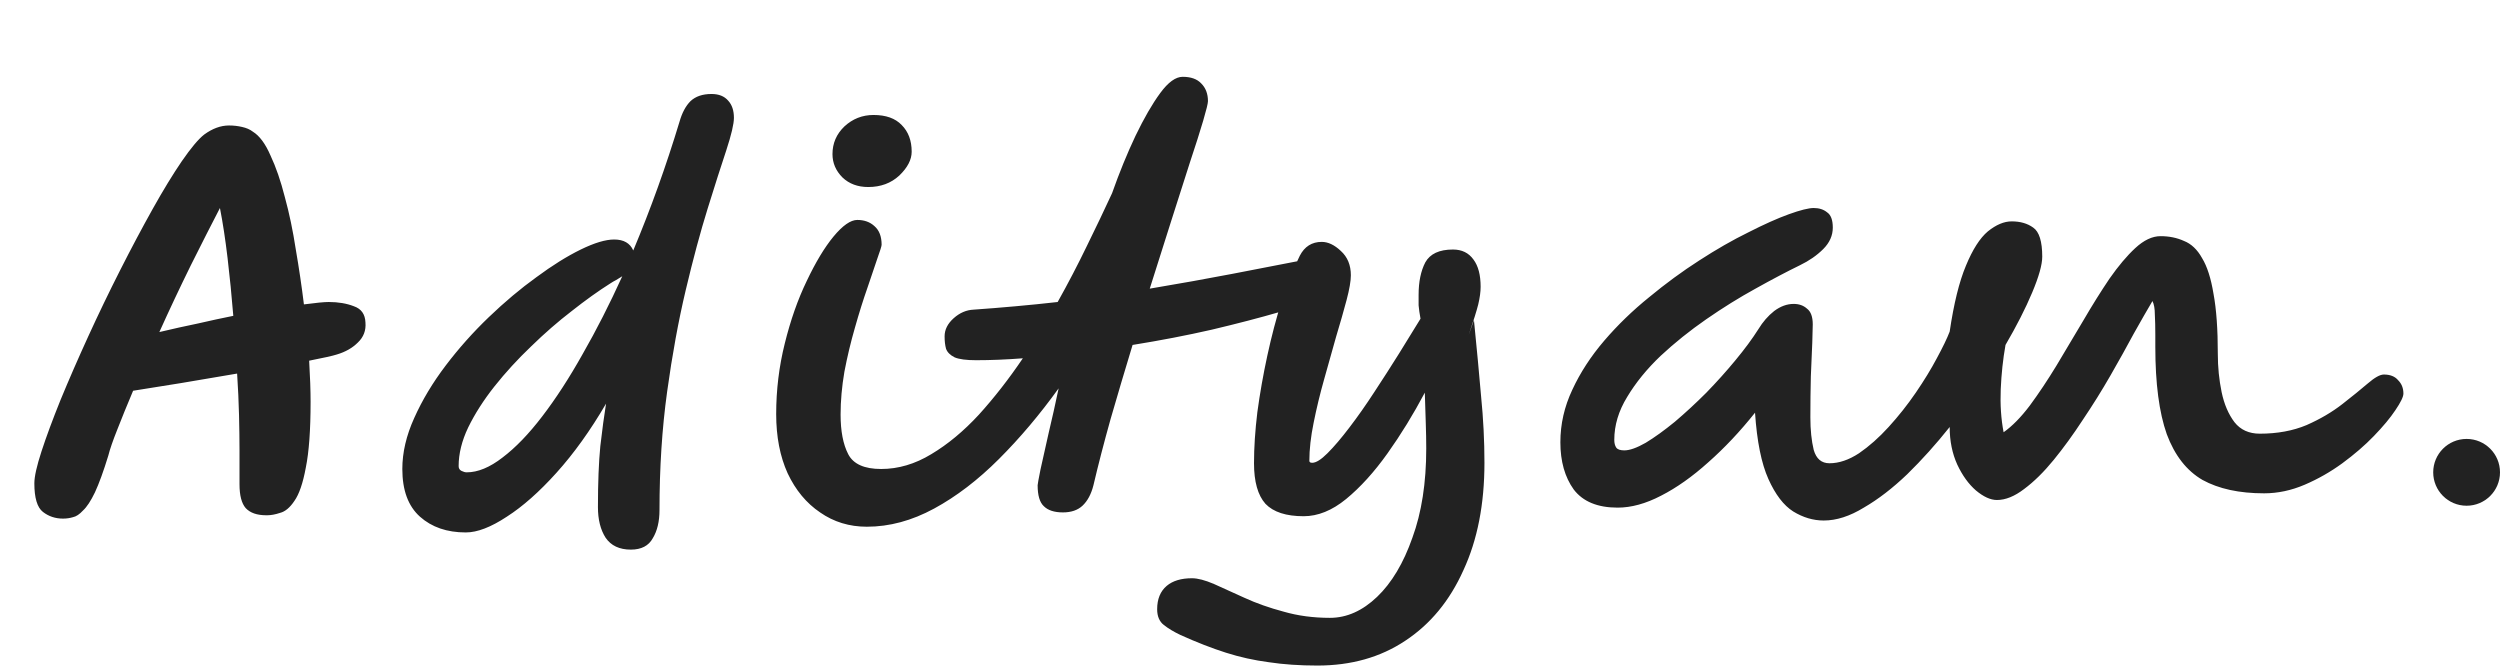 <svg width="262" height="70" viewBox="0 0 262 70" fill="none" xmlns="http://www.w3.org/2000/svg">
<path d="M6.6 54.35C5.8 54.35 5.1 54.117 4.5 53.65C3.9 53.183 3.6 52.183 3.6 50.65C3.6 49.95 3.85 48.833 4.35 47.3C4.85 45.767 5.517 43.967 6.35 41.9C7.217 39.8 8.183 37.583 9.25 35.25C10.317 32.917 11.433 30.6 12.6 28.3C13.767 26 14.9 23.867 16 21.9C17.1 19.933 18.117 18.267 19.05 16.9C20.017 15.5 20.8 14.567 21.4 14.1C22.267 13.467 23.133 13.15 24 13.15C24.467 13.15 24.917 13.2 25.35 13.3C25.817 13.4 26.2 13.567 26.5 13.8C27.2 14.233 27.817 15.067 28.35 16.3C28.917 17.5 29.417 18.95 29.85 20.65C30.317 22.35 30.7 24.183 31 26.15C31.333 28.083 31.617 30 31.85 31.9C33.117 31.733 33.983 31.65 34.45 31.65C35.45 31.65 36.333 31.8 37.1 32.1C37.867 32.367 38.267 32.933 38.3 33.8C38.367 34.633 38.1 35.333 37.5 35.9C36.933 36.467 36.2 36.883 35.3 37.15C34.9 37.283 33.933 37.5 32.4 37.8C32.5 39.5 32.55 40.933 32.55 42.1C32.55 45.067 32.383 47.367 32.05 49C31.75 50.633 31.35 51.8 30.85 52.5C30.383 53.2 29.883 53.617 29.35 53.75C28.85 53.917 28.4 54 28 54C27.967 54 27.933 54 27.9 54C26.933 54 26.217 53.75 25.75 53.25C25.317 52.75 25.1 51.917 25.1 50.75V47.2C25.1 46.1 25.083 44.867 25.05 43.5C25.017 42.133 24.95 40.683 24.85 39.15C22.883 39.483 20.917 39.817 18.95 40.15C17.017 40.45 15.35 40.717 13.95 40.95C13.317 42.45 12.767 43.8 12.3 45C11.833 46.167 11.517 47.083 11.35 47.75C10.85 49.383 10.383 50.667 9.95 51.6C9.517 52.5 9.1 53.133 8.7 53.5C8.333 53.9 7.983 54.133 7.65 54.2C7.317 54.3 6.967 54.35 6.6 54.35ZM16.7 34.8C18.1 34.467 19.45 34.167 20.75 33.9C22.05 33.6 23.283 33.333 24.45 33.1C24.283 31.033 24.083 29.017 23.85 27.05C23.617 25.083 23.35 23.333 23.05 21.8C22.183 23.467 21.167 25.467 20 27.8C18.867 30.1 17.767 32.433 16.7 34.8ZM66.365 26.25C68.198 21.883 69.814 17.383 71.215 12.75C71.481 11.817 71.865 11.1 72.365 10.6C72.898 10.1 73.631 9.85 74.564 9.85C75.331 9.85 75.915 10.083 76.314 10.55C76.715 10.983 76.915 11.583 76.915 12.35C76.915 12.983 76.648 14.117 76.115 15.75C75.581 17.35 74.931 19.383 74.165 21.85C73.398 24.317 72.631 27.167 71.865 30.4C71.098 33.633 70.448 37.183 69.915 41.05C69.381 44.917 69.115 49.05 69.115 53.45C69.115 54.65 68.881 55.633 68.415 56.4C67.981 57.2 67.215 57.6 66.115 57.6C64.915 57.6 64.031 57.183 63.465 56.35C62.931 55.517 62.664 54.45 62.664 53.15C62.664 50.583 62.748 48.45 62.914 46.75C63.114 45.017 63.315 43.533 63.514 42.3C61.881 45.1 60.148 47.517 58.315 49.55C56.514 51.55 54.781 53.083 53.114 54.15C51.448 55.25 50.014 55.8 48.815 55.8C46.848 55.8 45.248 55.25 44.014 54.15C42.781 53.05 42.164 51.383 42.164 49.15C42.164 47.417 42.581 45.633 43.414 43.8C44.248 41.933 45.348 40.1 46.715 38.3C48.081 36.5 49.581 34.817 51.215 33.25C52.881 31.65 54.548 30.25 56.215 29.05C57.881 27.817 59.431 26.85 60.864 26.15C62.298 25.45 63.465 25.1 64.365 25.1C65.365 25.1 66.031 25.483 66.365 26.25ZM65.215 28.95C65.014 29.083 64.798 29.217 64.564 29.35C64.365 29.45 64.165 29.567 63.965 29.7C62.698 30.5 61.348 31.467 59.914 32.6C58.481 33.7 57.065 34.933 55.664 36.3C54.264 37.633 52.981 39.033 51.815 40.5C50.681 41.933 49.764 43.367 49.065 44.8C48.398 46.2 48.065 47.55 48.065 48.85C48.065 49.083 48.164 49.25 48.364 49.35C48.565 49.45 48.748 49.5 48.914 49.5C50.081 49.5 51.331 48.983 52.664 47.95C54.031 46.917 55.414 45.483 56.815 43.65C58.248 41.783 59.664 39.6 61.065 37.1C62.498 34.6 63.881 31.883 65.215 28.95ZM90.844 55.2C89.01 55.2 87.377 54.7 85.944 53.7C84.51 52.733 83.377 51.367 82.544 49.6C81.744 47.833 81.344 45.767 81.344 43.4C81.344 40.867 81.644 38.4 82.244 36C82.844 33.567 83.61 31.383 84.544 29.45C85.477 27.483 86.41 25.933 87.344 24.8C88.31 23.633 89.144 23.05 89.844 23.05C90.577 23.05 91.177 23.267 91.644 23.7C92.144 24.133 92.394 24.783 92.394 25.65C92.394 25.783 92.244 26.267 91.944 27.1C91.677 27.9 91.327 28.933 90.894 30.2C90.46 31.433 90.027 32.817 89.594 34.35C89.16 35.85 88.794 37.383 88.494 38.95C88.227 40.517 88.094 42.017 88.094 43.45C88.094 45.183 88.36 46.567 88.894 47.6C89.427 48.633 90.577 49.15 92.344 49.15C94.144 49.15 95.894 48.633 97.594 47.6C99.327 46.567 100.994 45.183 102.594 43.45C104.194 41.683 105.727 39.717 107.194 37.55C105.46 37.683 103.827 37.75 102.294 37.75C101.26 37.75 100.51 37.65 100.044 37.45C99.577 37.217 99.277 36.917 99.144 36.55C99.044 36.183 98.994 35.75 98.994 35.25C98.994 34.55 99.31 33.917 99.944 33.35C100.577 32.783 101.277 32.483 102.044 32.45C103.477 32.35 104.927 32.233 106.394 32.1C107.894 31.967 109.377 31.817 110.844 31.65C111.944 29.683 112.96 27.733 113.894 25.8C114.86 23.833 115.744 21.983 116.544 20.25C117.31 18.083 118.127 16.083 118.994 14.25C119.894 12.383 120.76 10.883 121.594 9.75C122.427 8.617 123.21 8.05 123.944 8.05C124.81 8.05 125.46 8.283 125.894 8.75C126.36 9.217 126.594 9.833 126.594 10.6C126.594 10.833 126.427 11.517 126.094 12.65C125.76 13.783 125.294 15.25 124.694 17.05C124.127 18.85 123.477 20.883 122.744 23.15C122.044 25.383 121.294 27.75 120.494 30.25C123.66 29.717 126.544 29.2 129.144 28.7C131.777 28.2 133.927 27.783 135.594 27.45C137.26 27.117 138.26 26.95 138.594 26.95C139.26 26.95 139.81 27.267 140.244 27.9C140.677 28.5 140.894 29.083 140.894 29.65C140.894 29.983 140.277 30.417 139.044 30.95C137.844 31.483 136.194 32.067 134.094 32.7C132.027 33.3 129.66 33.917 126.994 34.55C124.36 35.15 121.594 35.683 118.694 36.15C117.894 38.783 117.127 41.367 116.394 43.9C115.694 46.4 115.094 48.717 114.594 50.85C114.36 51.783 113.977 52.5 113.444 53C112.944 53.467 112.26 53.7 111.394 53.7C110.494 53.7 109.827 53.483 109.394 53.05C108.96 52.65 108.744 51.917 108.744 50.85C108.744 50.75 108.844 50.2 109.044 49.2C109.277 48.167 109.56 46.9 109.894 45.4C110.26 43.867 110.61 42.3 110.944 40.7C108.977 43.433 106.894 45.9 104.694 48.1C102.494 50.3 100.227 52.033 97.894 53.3C95.56 54.567 93.21 55.2 90.844 55.2ZM90.994 19.6C89.894 19.6 88.994 19.267 88.294 18.6C87.594 17.9 87.244 17.083 87.244 16.15C87.244 15.017 87.66 14.05 88.494 13.25C89.36 12.45 90.377 12.05 91.544 12.05C92.844 12.05 93.827 12.4 94.494 13.1C95.194 13.8 95.544 14.733 95.544 15.9C95.544 16.733 95.11 17.567 94.244 18.4C93.377 19.2 92.294 19.6 90.994 19.6ZM138.07 69.75C136.203 69.75 134.503 69.633 132.97 69.4C131.436 69.2 129.936 68.867 128.47 68.4C127.003 67.933 125.42 67.317 123.72 66.55C123.02 66.217 122.436 65.867 121.97 65.5C121.503 65.133 121.27 64.583 121.27 63.85C121.27 62.783 121.603 61.967 122.27 61.4C122.903 60.867 123.786 60.6 124.92 60.6C125.52 60.6 126.286 60.8 127.22 61.2C128.153 61.633 129.22 62.117 130.42 62.65C131.653 63.217 133.02 63.7 134.52 64.1C136.02 64.533 137.636 64.75 139.37 64.75C141.136 64.75 142.786 64.017 144.32 62.55C145.853 61.083 147.086 59.017 148.02 56.35C148.986 53.717 149.47 50.6 149.47 47C149.47 46.167 149.453 45.267 149.42 44.3C149.386 43.3 149.353 42.25 149.32 41.15C148.12 43.417 146.82 45.533 145.42 47.5C144.02 49.467 142.57 51.067 141.07 52.3C139.603 53.5 138.12 54.1 136.62 54.1C134.786 54.1 133.453 53.667 132.62 52.8C131.82 51.9 131.42 50.483 131.42 48.55C131.42 46.917 131.536 45.133 131.77 43.2C132.036 41.233 132.386 39.25 132.82 37.25C133.253 35.25 133.753 33.35 134.32 31.55C134.92 29.717 135.553 28.133 136.22 26.8C136.72 25.833 137.486 25.35 138.52 25.35C139.186 25.35 139.853 25.667 140.52 26.3C141.22 26.933 141.57 27.783 141.57 28.85C141.57 29.45 141.42 30.317 141.12 31.45C140.82 32.583 140.453 33.867 140.02 35.3C139.62 36.7 139.203 38.183 138.77 39.75C138.336 41.283 137.97 42.8 137.67 44.3C137.37 45.767 137.22 47.1 137.22 48.3C137.22 48.433 137.32 48.5 137.52 48.5C137.92 48.5 138.453 48.167 139.12 47.5C139.82 46.8 140.586 45.9 141.42 44.8C142.286 43.667 143.153 42.433 144.02 41.1C144.92 39.733 145.786 38.383 146.62 37.05C147.453 35.717 148.203 34.5 148.87 33.4C148.77 32.867 148.703 32.4 148.67 32C148.67 31.567 148.67 31.2 148.67 30.9C148.67 29.533 148.903 28.4 149.37 27.5C149.87 26.6 150.836 26.15 152.27 26.15C153.203 26.15 153.92 26.5 154.42 27.2C154.92 27.867 155.17 28.817 155.17 30.05C155.17 30.583 155.086 31.2 154.92 31.9C154.753 32.567 154.42 33.633 153.92 35.1L154.47 33.55C154.77 36.55 155.02 39.217 155.22 41.55C155.453 43.883 155.57 46.2 155.57 48.5C155.57 52.833 154.836 56.583 153.37 59.75C151.936 62.95 149.903 65.417 147.27 67.15C144.67 68.883 141.603 69.75 138.07 69.75ZM169.527 53.2C167.427 53.2 165.894 52.567 164.927 51.3C163.994 50 163.527 48.35 163.527 46.35C163.527 44.45 163.944 42.617 164.777 40.85C165.61 39.05 166.727 37.333 168.127 35.7C169.527 34.067 171.094 32.55 172.827 31.15C174.56 29.717 176.31 28.433 178.077 27.3C179.877 26.133 181.594 25.15 183.227 24.35C184.86 23.517 186.277 22.883 187.477 22.45C188.677 22.017 189.544 21.8 190.077 21.8C190.644 21.8 191.11 21.95 191.477 22.25C191.877 22.517 192.077 23.05 192.077 23.85C192.077 24.683 191.744 25.433 191.077 26.1C190.41 26.767 189.594 27.333 188.627 27.8C187.26 28.467 185.71 29.283 183.977 30.25C182.277 31.183 180.56 32.25 178.827 33.45C177.094 34.65 175.494 35.933 174.027 37.3C172.594 38.667 171.427 40.1 170.527 41.6C169.627 43.067 169.177 44.567 169.177 46.1C169.177 46.433 169.244 46.7 169.377 46.9C169.51 47.1 169.794 47.2 170.227 47.2C170.794 47.2 171.544 46.933 172.477 46.4C173.41 45.833 174.427 45.1 175.527 44.2C176.627 43.267 177.727 42.25 178.827 41.15C179.927 40.017 180.944 38.883 181.877 37.75C182.844 36.583 183.644 35.5 184.277 34.5C184.744 33.733 185.294 33.1 185.927 32.6C186.594 32.1 187.277 31.85 187.977 31.85C188.544 31.85 189.01 32.017 189.377 32.35C189.777 32.65 189.977 33.2 189.977 34C189.977 34.267 189.96 34.9 189.927 35.9C189.894 36.867 189.844 38.05 189.777 39.45C189.744 40.817 189.727 42.25 189.727 43.75C189.727 45.05 189.844 46.183 190.077 47.15C190.344 48.083 190.894 48.55 191.727 48.55C192.727 48.55 193.76 48.2 194.827 47.5C195.894 46.767 196.927 45.85 197.927 44.75C198.96 43.617 199.91 42.417 200.777 41.15C201.644 39.883 202.377 38.683 202.977 37.55C203.61 36.383 204.06 35.45 204.327 34.75C204.76 31.817 205.327 29.517 206.027 27.85C206.727 26.15 207.494 24.95 208.327 24.25C209.194 23.55 210.027 23.2 210.827 23.2C211.727 23.2 212.477 23.417 213.077 23.85C213.71 24.283 214.027 25.3 214.027 26.9C214.027 27.733 213.677 28.983 212.977 30.65C212.277 32.317 211.344 34.15 210.177 36.15C209.91 37.65 209.744 39.2 209.677 40.8C209.61 42.4 209.71 43.9 209.977 45.3C210.877 44.667 211.794 43.733 212.727 42.5C213.66 41.233 214.594 39.833 215.527 38.3C216.46 36.733 217.394 35.167 218.327 33.6C219.26 32 220.177 30.533 221.077 29.2C222.01 27.867 222.91 26.8 223.777 26C224.677 25.167 225.56 24.75 226.427 24.75C227.327 24.75 228.144 24.917 228.877 25.25C229.644 25.55 230.277 26.15 230.777 27.05C231.31 27.917 231.71 29.167 231.977 30.8C232.277 32.4 232.427 34.5 232.427 37.1C232.427 38.467 232.56 39.8 232.827 41.1C233.094 42.367 233.544 43.417 234.177 44.25C234.81 45.05 235.694 45.45 236.827 45.45C238.66 45.45 240.294 45.15 241.727 44.55C243.16 43.917 244.41 43.183 245.477 42.35C246.544 41.517 247.427 40.8 248.127 40.2C248.86 39.567 249.427 39.25 249.827 39.25C250.494 39.25 250.994 39.45 251.327 39.85C251.694 40.217 251.877 40.683 251.877 41.25C251.877 41.583 251.594 42.167 251.027 43C250.494 43.8 249.744 44.7 248.777 45.7C247.844 46.667 246.744 47.617 245.477 48.55C244.244 49.45 242.927 50.2 241.527 50.8C240.127 51.4 238.71 51.7 237.277 51.7C234.677 51.7 232.527 51.233 230.827 50.3C229.16 49.333 227.91 47.733 227.077 45.5C226.277 43.233 225.877 40.183 225.877 36.35C225.877 36.117 225.877 35.9 225.877 35.7C225.877 35.5 225.877 35.3 225.877 35.1C225.877 34.267 225.86 33.55 225.827 32.95C225.827 32.35 225.744 31.883 225.577 31.55C225.044 32.45 224.394 33.583 223.627 34.95C222.894 36.317 222.077 37.783 221.177 39.35C220.277 40.917 219.31 42.467 218.277 44C217.277 45.533 216.26 46.933 215.227 48.2C214.194 49.467 213.16 50.483 212.127 51.25C211.127 52.017 210.177 52.4 209.277 52.4C208.61 52.4 207.877 52.067 207.077 51.4C206.31 50.733 205.66 49.833 205.127 48.7C204.594 47.533 204.327 46.217 204.327 44.75C202.894 46.55 201.41 48.2 199.877 49.7C198.344 51.167 196.827 52.333 195.327 53.2C193.86 54.1 192.46 54.55 191.127 54.55C190.027 54.55 188.96 54.233 187.927 53.6C186.927 52.967 186.06 51.833 185.327 50.2C184.594 48.567 184.127 46.25 183.927 43.25C182.36 45.217 180.727 46.95 179.027 48.45C177.36 49.95 175.71 51.117 174.077 51.95C172.477 52.783 170.96 53.2 169.527 53.2Z" fill="#222222"/>
<circle cx="258.5" cy="49.5" r="3.5" fill="#222222"/>
</svg>
